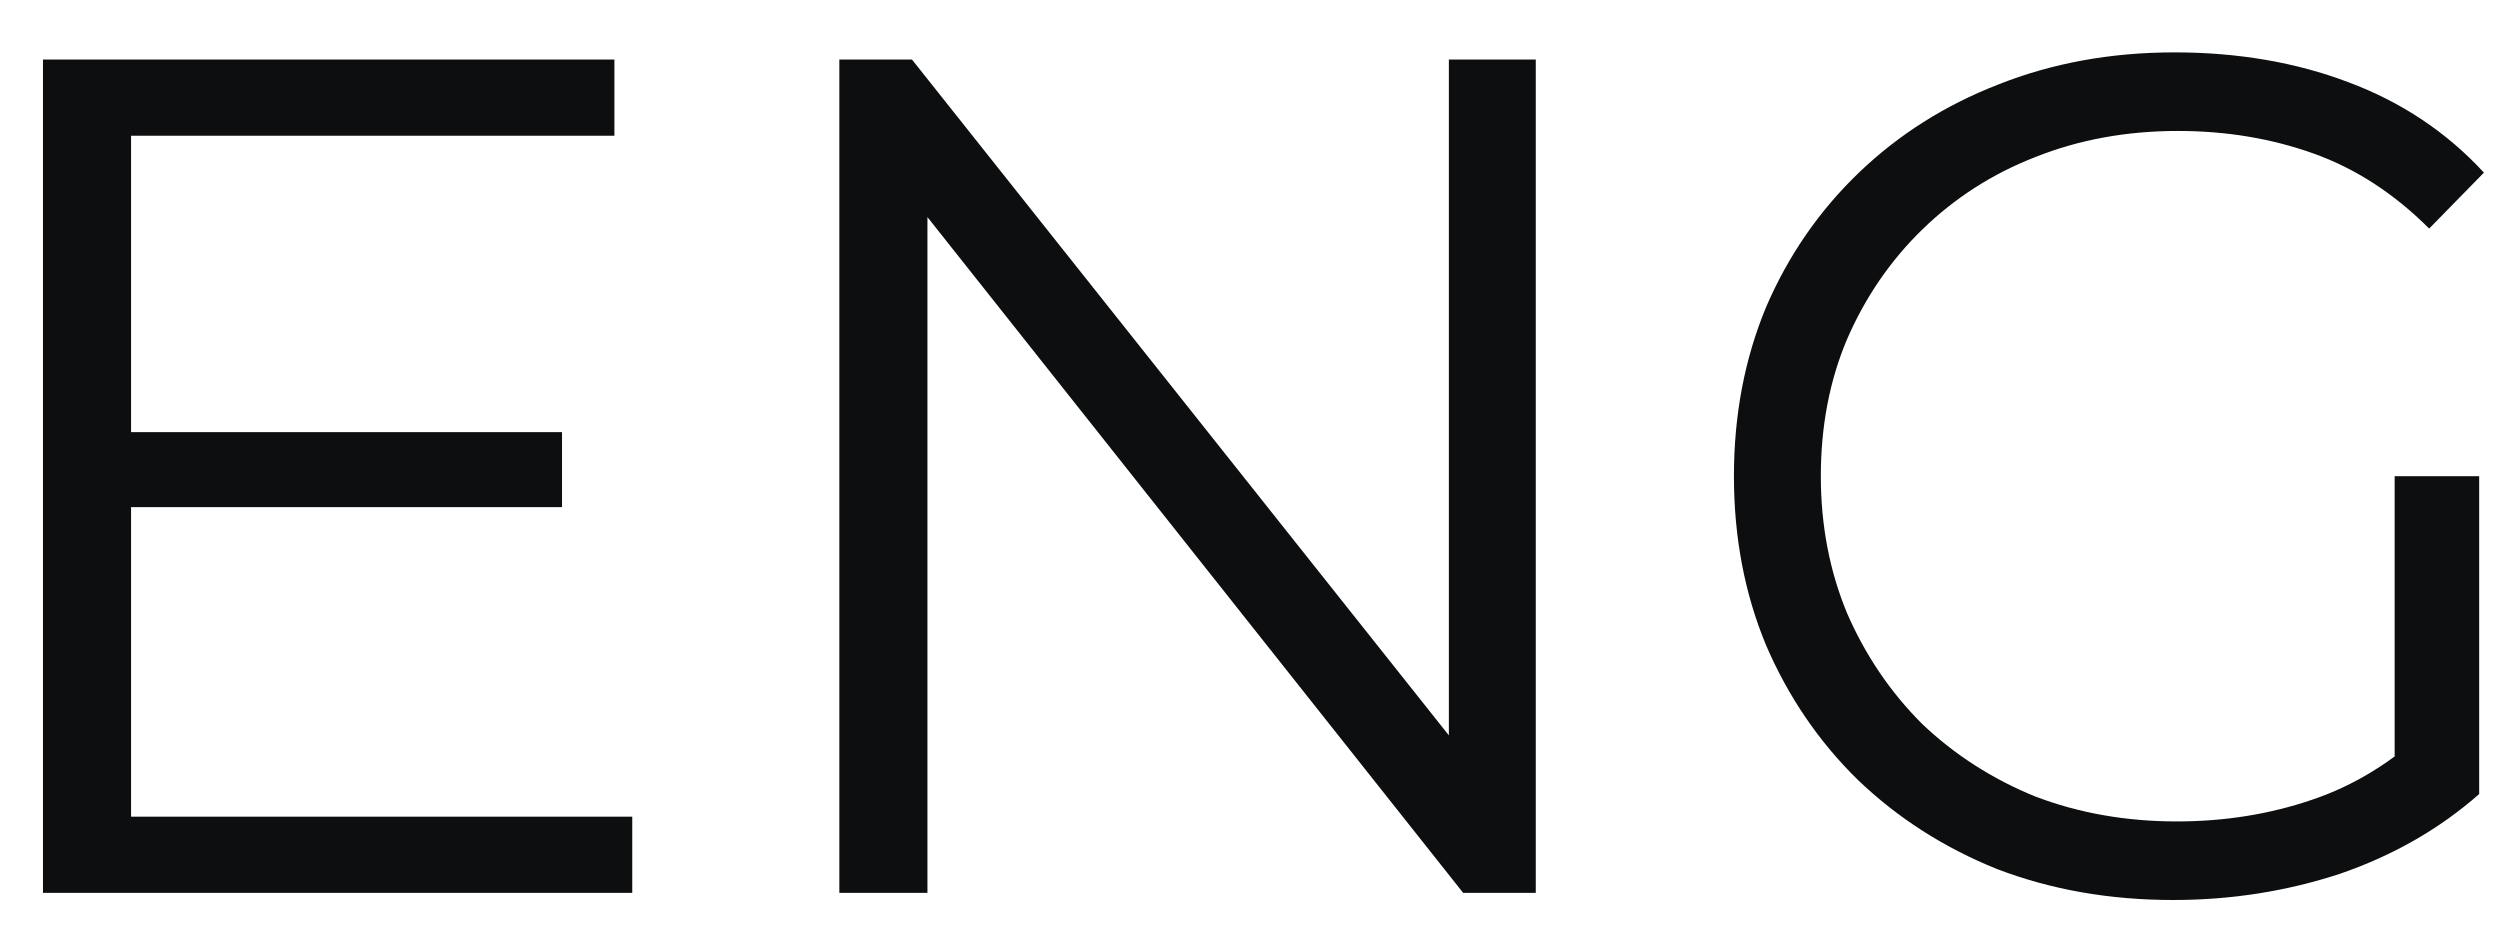 <svg width="42" height="16" viewBox="0 0 42 16" fill="none" xmlns="http://www.w3.org/2000/svg">
<path d="M2.042 7.26H9.442V8.52H2.042V7.26ZM2.202 13.72H10.622V15H0.722V1H10.322V2.28H2.202V13.72ZM14.101 15V1H15.321L24.981 13.16H24.341V1H25.801V15H24.581L14.941 2.84H15.581V15H14.101ZM36.51 15.12C35.443 15.12 34.457 14.947 33.55 14.6C32.657 14.24 31.877 13.74 31.21 13.1C30.557 12.46 30.043 11.707 29.67 10.84C29.31 9.973 29.13 9.027 29.13 8C29.13 6.973 29.31 6.027 29.67 5.16C30.043 4.293 30.563 3.54 31.23 2.9C31.897 2.26 32.677 1.767 33.57 1.42C34.477 1.06 35.463 0.88 36.53 0.88C37.597 0.88 38.57 1.047 39.45 1.38C40.343 1.713 41.103 2.22 41.73 2.9L40.81 3.84C40.223 3.253 39.577 2.833 38.87 2.58C38.163 2.327 37.403 2.2 36.59 2.2C35.723 2.2 34.923 2.347 34.19 2.64C33.47 2.92 32.837 3.327 32.29 3.86C31.757 4.38 31.337 4.993 31.03 5.7C30.737 6.393 30.59 7.16 30.59 8C30.59 8.827 30.737 9.593 31.03 10.3C31.337 11.007 31.757 11.627 32.29 12.16C32.837 12.68 33.47 13.087 34.19 13.38C34.923 13.66 35.717 13.8 36.57 13.8C37.37 13.8 38.123 13.68 38.83 13.44C39.55 13.2 40.21 12.793 40.81 12.22L41.65 13.34C40.983 13.927 40.203 14.373 39.31 14.68C38.417 14.973 37.483 15.12 36.51 15.12ZM40.23 13.16V8H41.65V13.34L40.23 13.16Z" fill="#0D0E0F"/>
</svg>
